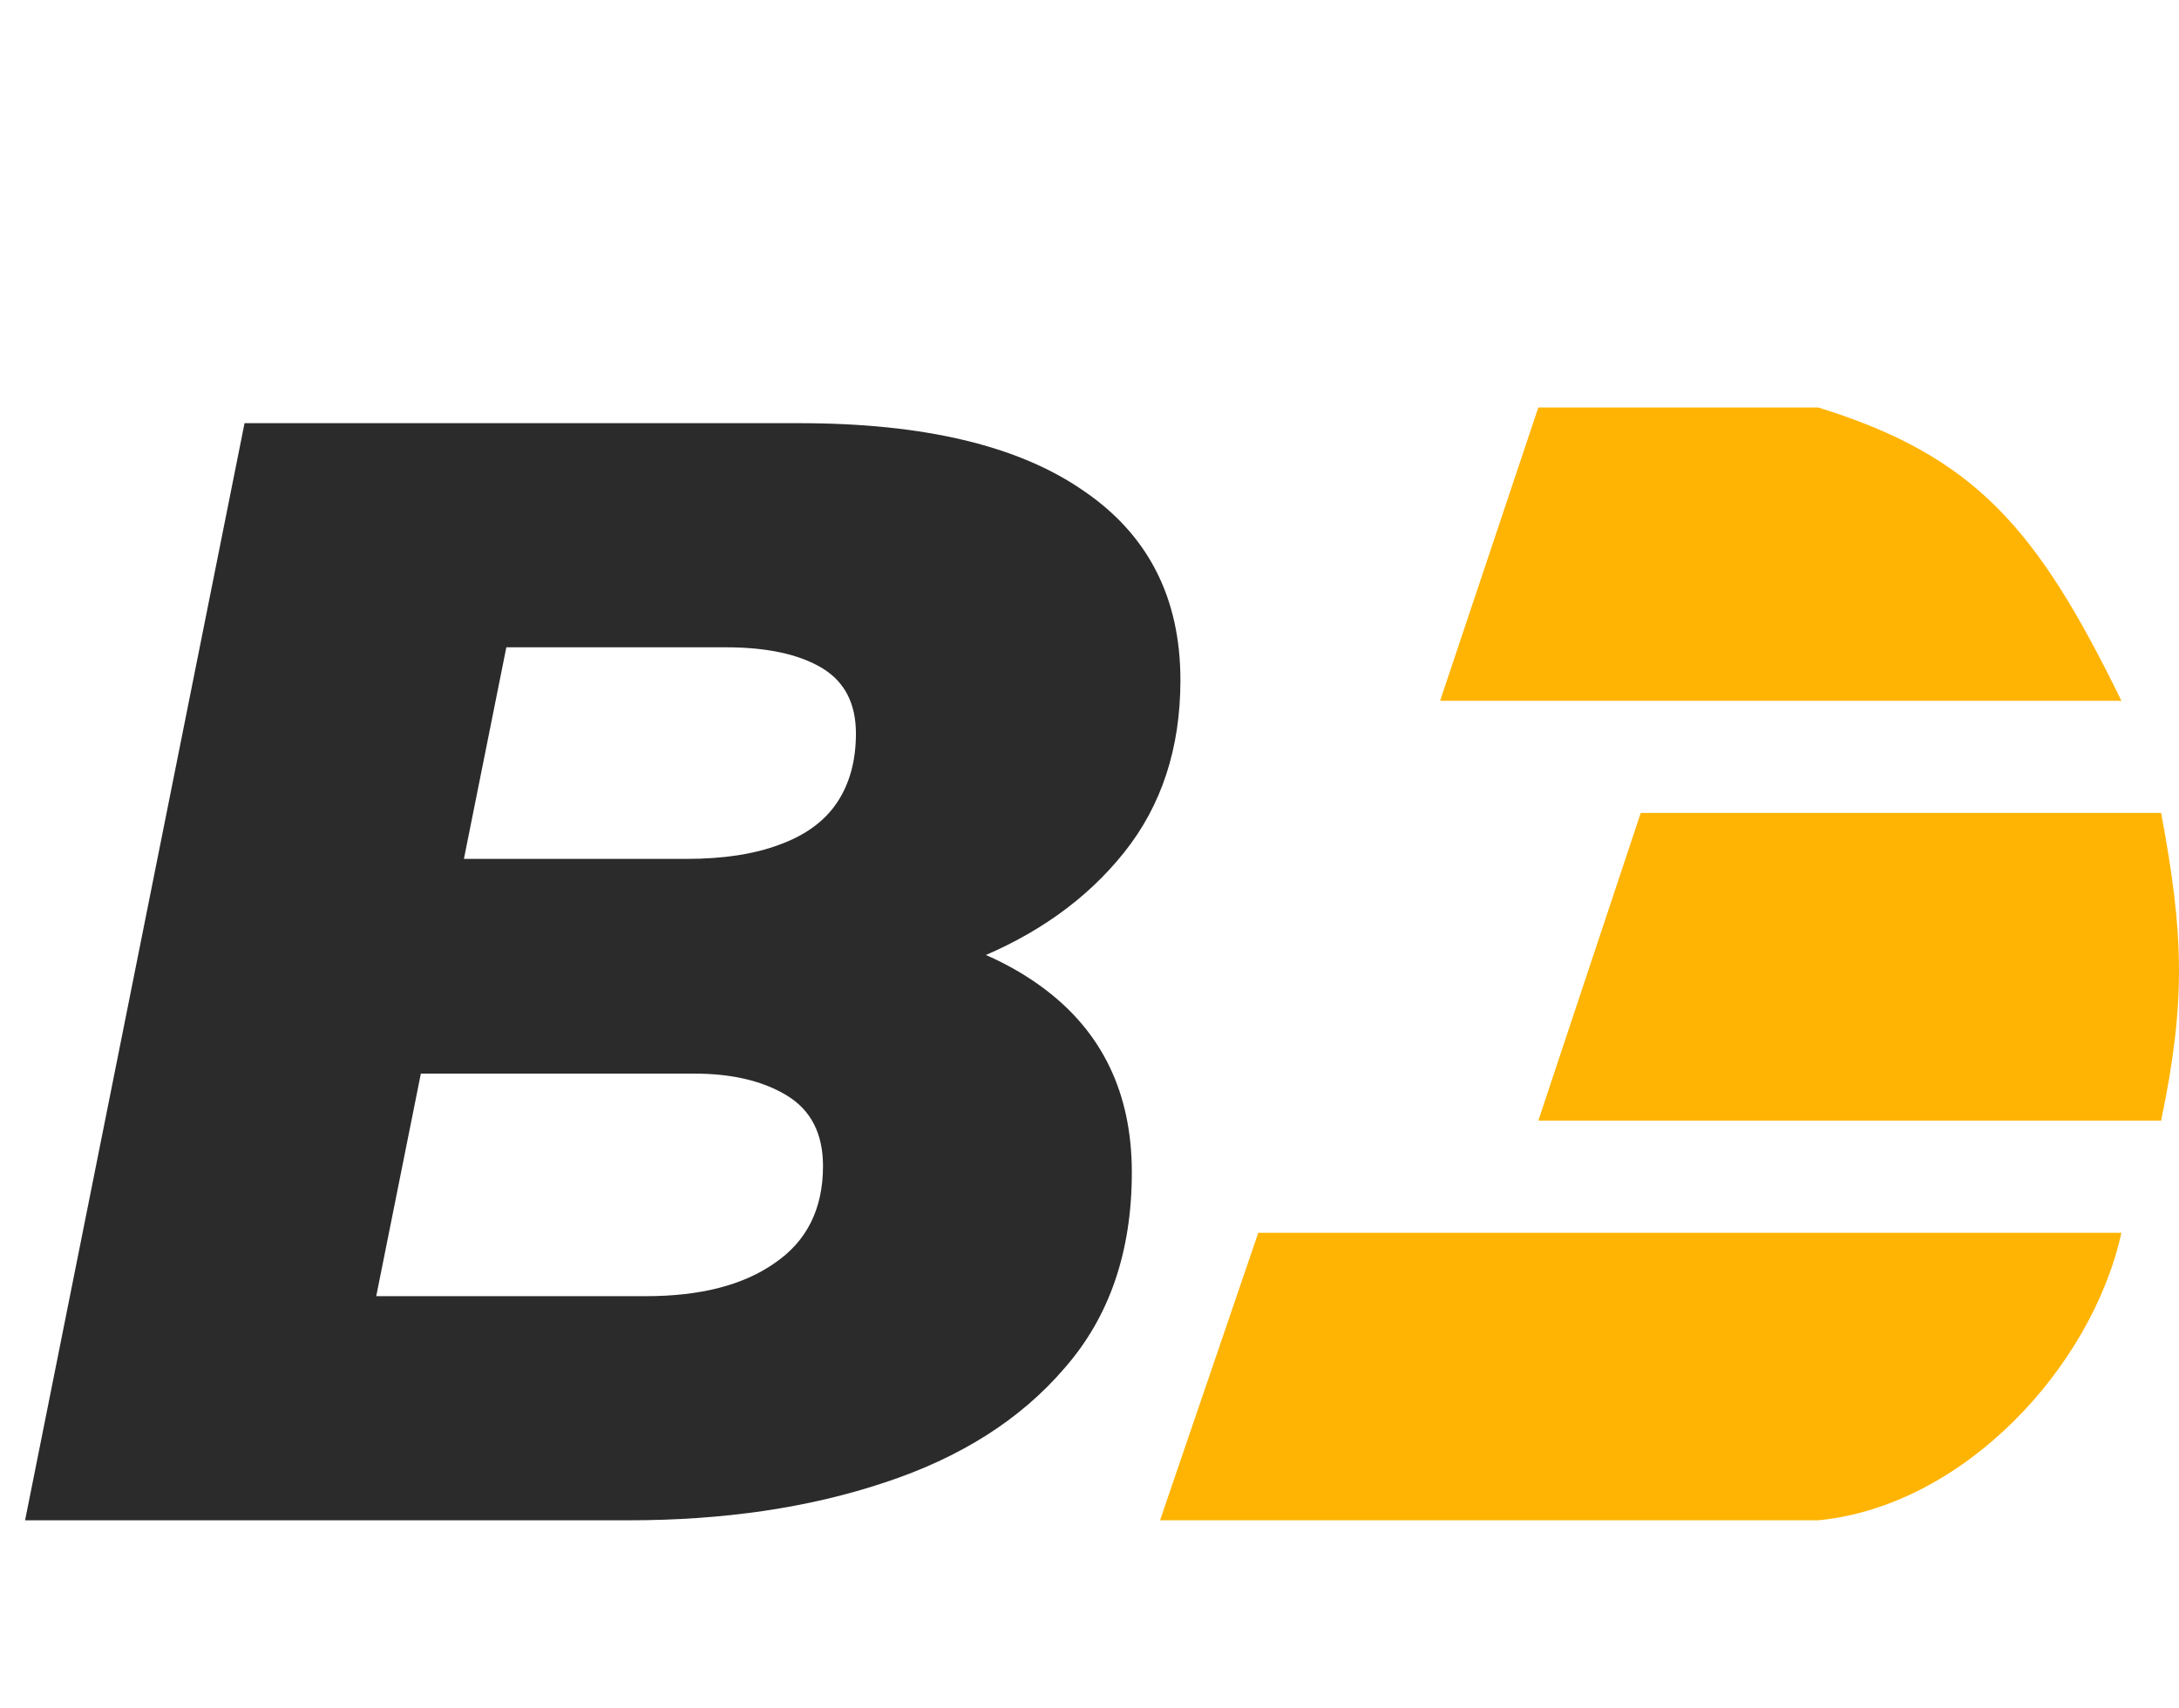 <svg width="139" height="109" viewBox="0 0 139 109" fill="none" xmlns="http://www.w3.org/2000/svg">
<path d="M91.865 44.713L98.13 26H115.995C125.977 29.1 129.935 33.669 135.326 44.713H91.865Z" fill="#FFB404"/>
<path d="M98.13 71.499L104.663 51.868H137.859C139.295 59.534 139.463 63.833 137.859 71.499H98.13Z" fill="#FFB404"/>
<path d="M74 97L80.266 78.654H135.326C133.458 87.18 125.319 96.085 115.995 97H74Z" fill="#FFB404"/>
<path d="M1.6 97L15.6 27H51C58.933 27 64.967 28.433 69.1 31.3C73.233 34.1 75.3 38.133 75.3 43.4C75.3 47.733 74.1 51.4 71.7 54.4C69.3 57.4 66.067 59.7 62 61.3C57.933 62.833 53.367 63.6 48.3 63.6L51.1 58.8C57.567 58.8 62.7 60.2 66.5 63C70.3 65.8 72.2 69.733 72.2 74.8C72.2 79.867 70.767 84.033 67.9 87.3C65.1 90.567 61.267 93 56.4 94.6C51.6 96.2 46.167 97 40.1 97H1.6ZM24 82.7H41.2C44.667 82.7 47.4 82 49.4 80.6C51.467 79.2 52.5 77.133 52.5 74.4C52.5 72.333 51.733 70.833 50.2 69.9C48.667 68.967 46.7 68.5 44.3 68.5H25.2L27.9 54.8H43.8C46.133 54.8 48.1 54.5 49.7 53.9C51.367 53.3 52.6 52.4 53.4 51.2C54.2 50 54.6 48.533 54.6 46.8C54.6 44.867 53.867 43.467 52.4 42.6C50.933 41.733 48.9 41.3 46.3 41.3H32.3L24 82.7Z" fill="#2B2B2B"/>
</svg>
